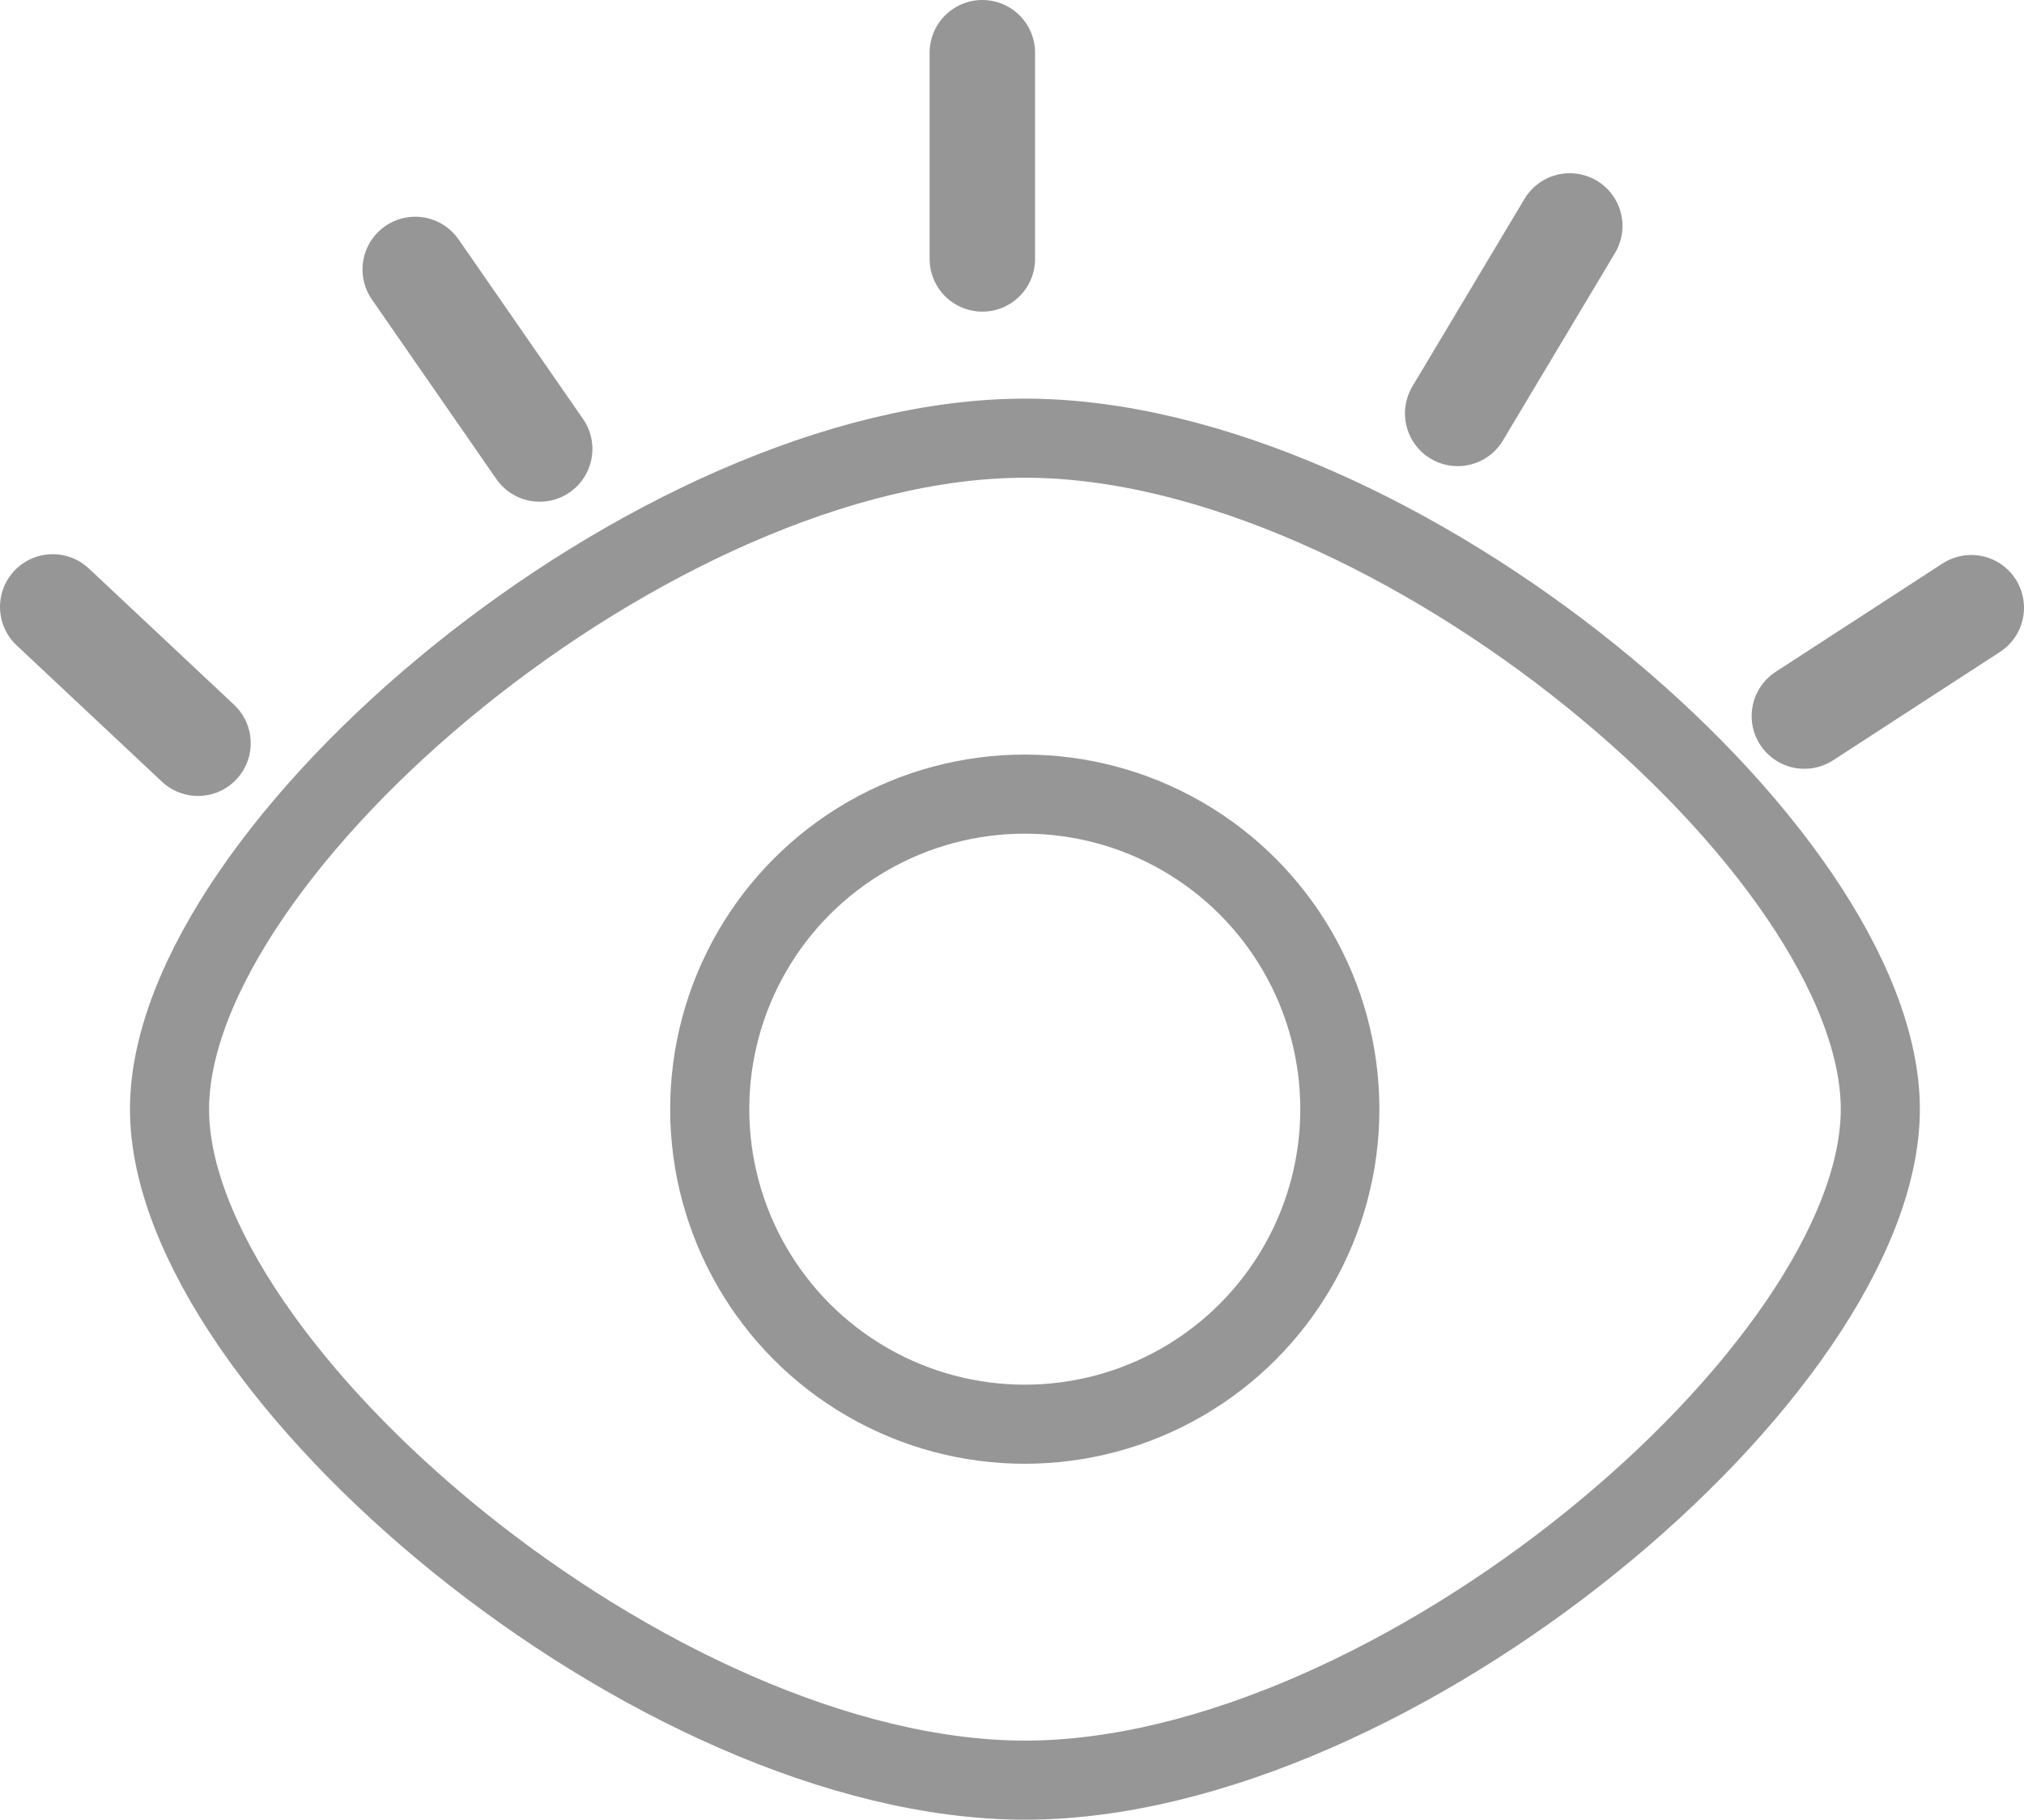 <svg xmlns="http://www.w3.org/2000/svg" viewBox="0 0 76.77 69.02"><defs><style>.cls-1,.cls-2,.cls-3{fill:none;stroke:#969696;}.cls-1,.cls-3{stroke-linecap:round;}.cls-1,.cls-2{stroke-miterlimit:10;stroke-width:3px;}.cls-3{stroke-linejoin:round;stroke-width:4px;}</style></defs><title>资源 8</title><g id="图层_2" data-name="图层 2"><g id="Layer_1" data-name="Layer 1"><path class="cls-1" d="M71.32,42.07c0,9.84-18.39,25.45-32.44,25.45S6.43,51.91,6.43,42.07,24.82,16.62,38.88,16.62,71.32,32.23,71.32,42.07Z"/><circle class="cls-2" cx="38.87" cy="42.07" r="11.95"/><line class="cls-3" x1="37.26" y1="9.82" x2="37.26" y2="2"/><line class="cls-3" x1="20.47" y1="17.03" x2="15.75" y2="10.22"/><line class="cls-3" x1="7.51" y1="28.19" x2="2" y2="23.02"/><line class="cls-3" x1="55.29" y1="15.68" x2="59.54" y2="8.57"/><line class="cls-3" x1="68.44" y1="27.16" x2="74.77" y2="23.05"/></g></g></svg>

